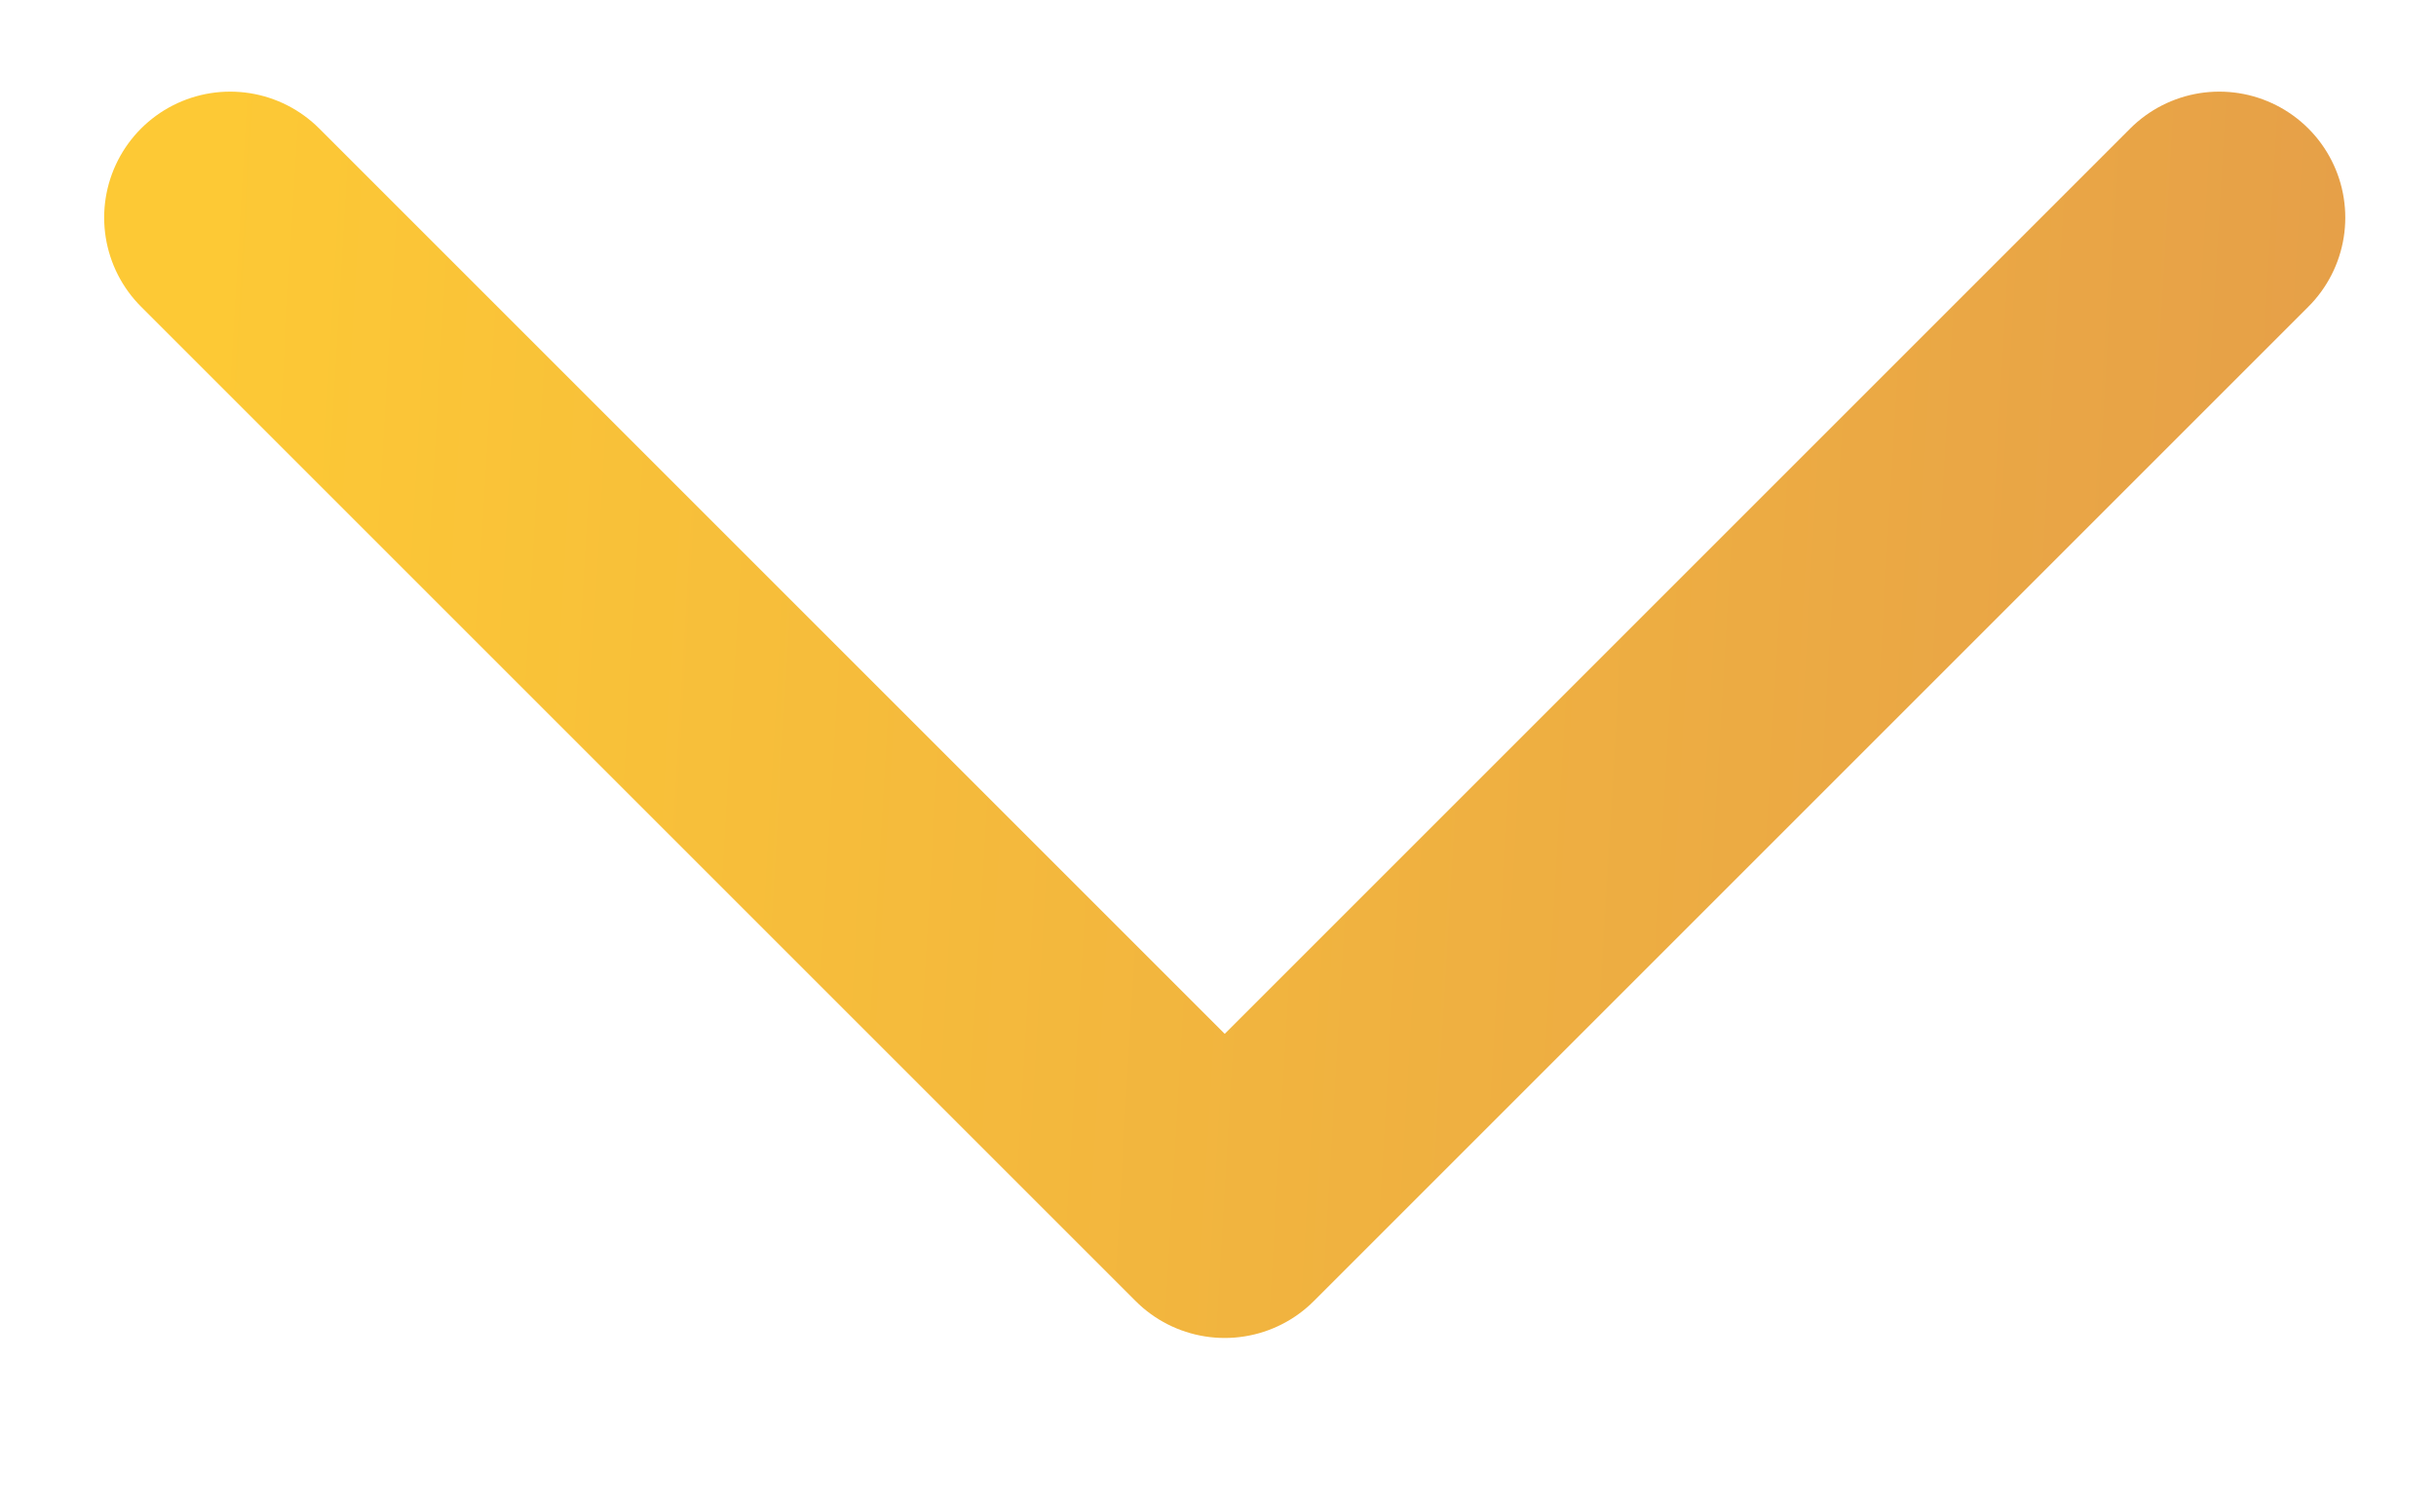 <svg width="29" height="18" viewBox="0 0 29 18" fill="none" xmlns="http://www.w3.org/2000/svg">
<path opacity="0.8" d="M2.74 2.591L14.58 14.431L26.42 2.591" stroke="url(#paint0_linear)" stroke-width="3" stroke-linecap="round" stroke-linejoin="round"/>
<defs>
<linearGradient id="paint0_linear" x1="2.74" y1="3.614" x2="28.434" y2="5.121" gradientUnits="userSpaceOnUse">
<stop offset="0" stop-color="#FCBB03"/>
<stop offset="1" stop-color="#DF871B"/>
</linearGradient>
</defs>
</svg>
